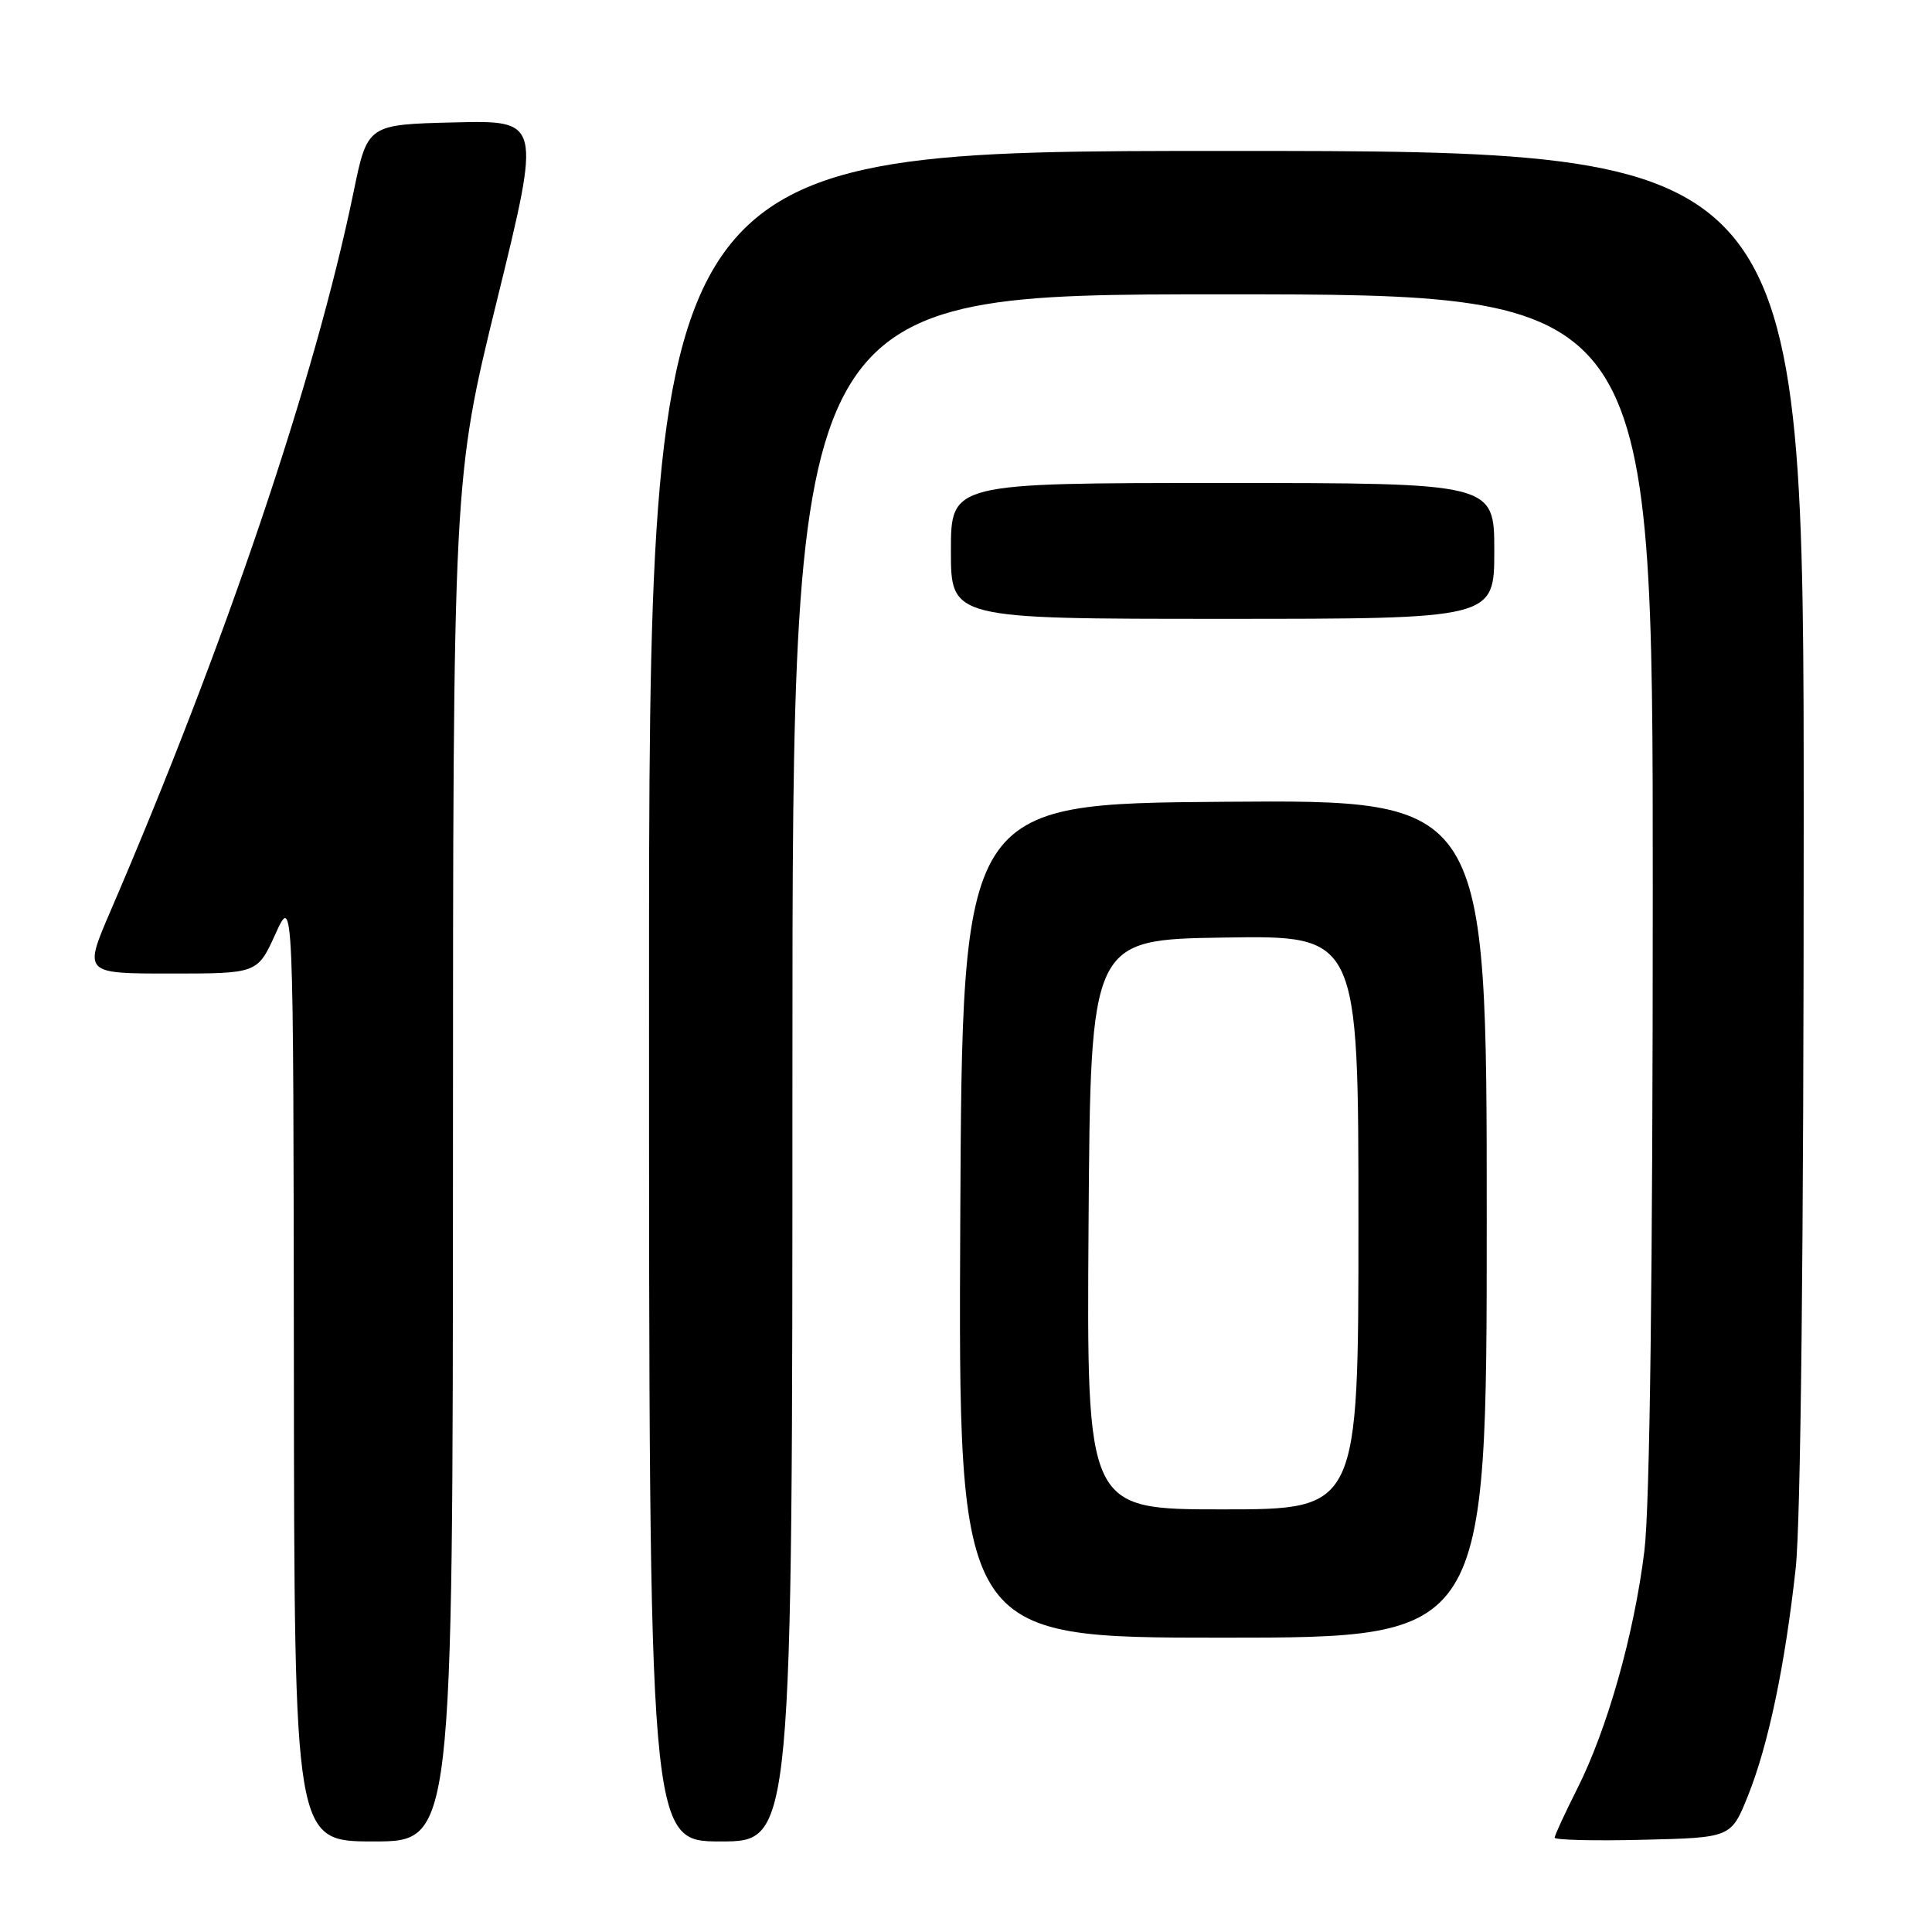 <?xml version="1.0" encoding="UTF-8" standalone="no"?>
<!DOCTYPE svg PUBLIC "-//W3C//DTD SVG 1.1//EN" "http://www.w3.org/Graphics/SVG/1.1/DTD/svg11.dtd" >
<svg xmlns="http://www.w3.org/2000/svg" xmlns:xlink="http://www.w3.org/1999/xlink" version="1.1" viewBox="0 0 256 256">
 <g >
 <path fill="currentColor"
d=" M 60.02 153.75 C 60.03 63.50 60.03 63.50 65.87 39.72 C 71.71 15.94 71.71 15.94 60.20 16.22 C 48.69 16.50 48.69 16.50 46.84 25.49 C 41.71 50.33 29.84 85.41 14.63 120.75 C 11.08 129.00 11.08 129.00 22.59 129.00 C 34.11 129.00 34.11 129.00 36.50 123.75 C 38.88 118.50 38.88 118.50 38.94 181.25 C 39.00 244.00 39.00 244.00 49.50 244.00 C 60.00 244.00 60.00 244.00 60.02 153.75 Z  M 105.00 141.50 C 105.00 39.00 105.00 39.00 162.00 39.00 C 219.00 39.00 219.00 39.00 219.00 117.75 C 219.00 169.02 218.61 199.64 217.89 205.50 C 216.54 216.51 212.98 229.11 208.99 237.02 C 207.35 240.28 206.00 243.20 206.00 243.50 C 206.00 243.81 211.26 243.94 217.69 243.78 C 229.38 243.50 229.38 243.50 231.61 237.96 C 234.32 231.20 236.52 220.71 237.94 207.79 C 238.61 201.67 239.00 165.17 239.00 109.04 C 239.00 20.00 239.00 20.00 162.50 20.00 C 86.00 20.00 86.00 20.00 86.00 132.00 C 86.00 244.00 86.00 244.00 95.50 244.00 C 105.00 244.00 105.00 244.00 105.00 141.50 Z  M 197.00 161.49 C 197.00 105.97 197.00 105.97 162.25 106.24 C 127.50 106.50 127.50 106.50 127.24 161.75 C 126.98 217.00 126.98 217.00 161.99 217.00 C 197.00 217.00 197.00 217.00 197.00 161.49 Z  M 198.00 73.00 C 198.00 64.00 198.00 64.00 162.00 64.00 C 126.00 64.00 126.00 64.00 126.00 73.00 C 126.00 82.00 126.00 82.00 162.00 82.00 C 198.00 82.00 198.00 82.00 198.00 73.00 Z  M 144.24 162.25 C 144.50 124.50 144.50 124.50 162.25 124.23 C 180.00 123.95 180.00 123.95 180.00 161.98 C 180.00 200.00 180.00 200.00 161.99 200.00 C 143.98 200.00 143.98 200.00 144.24 162.25 Z "/>
</g>
</svg>
